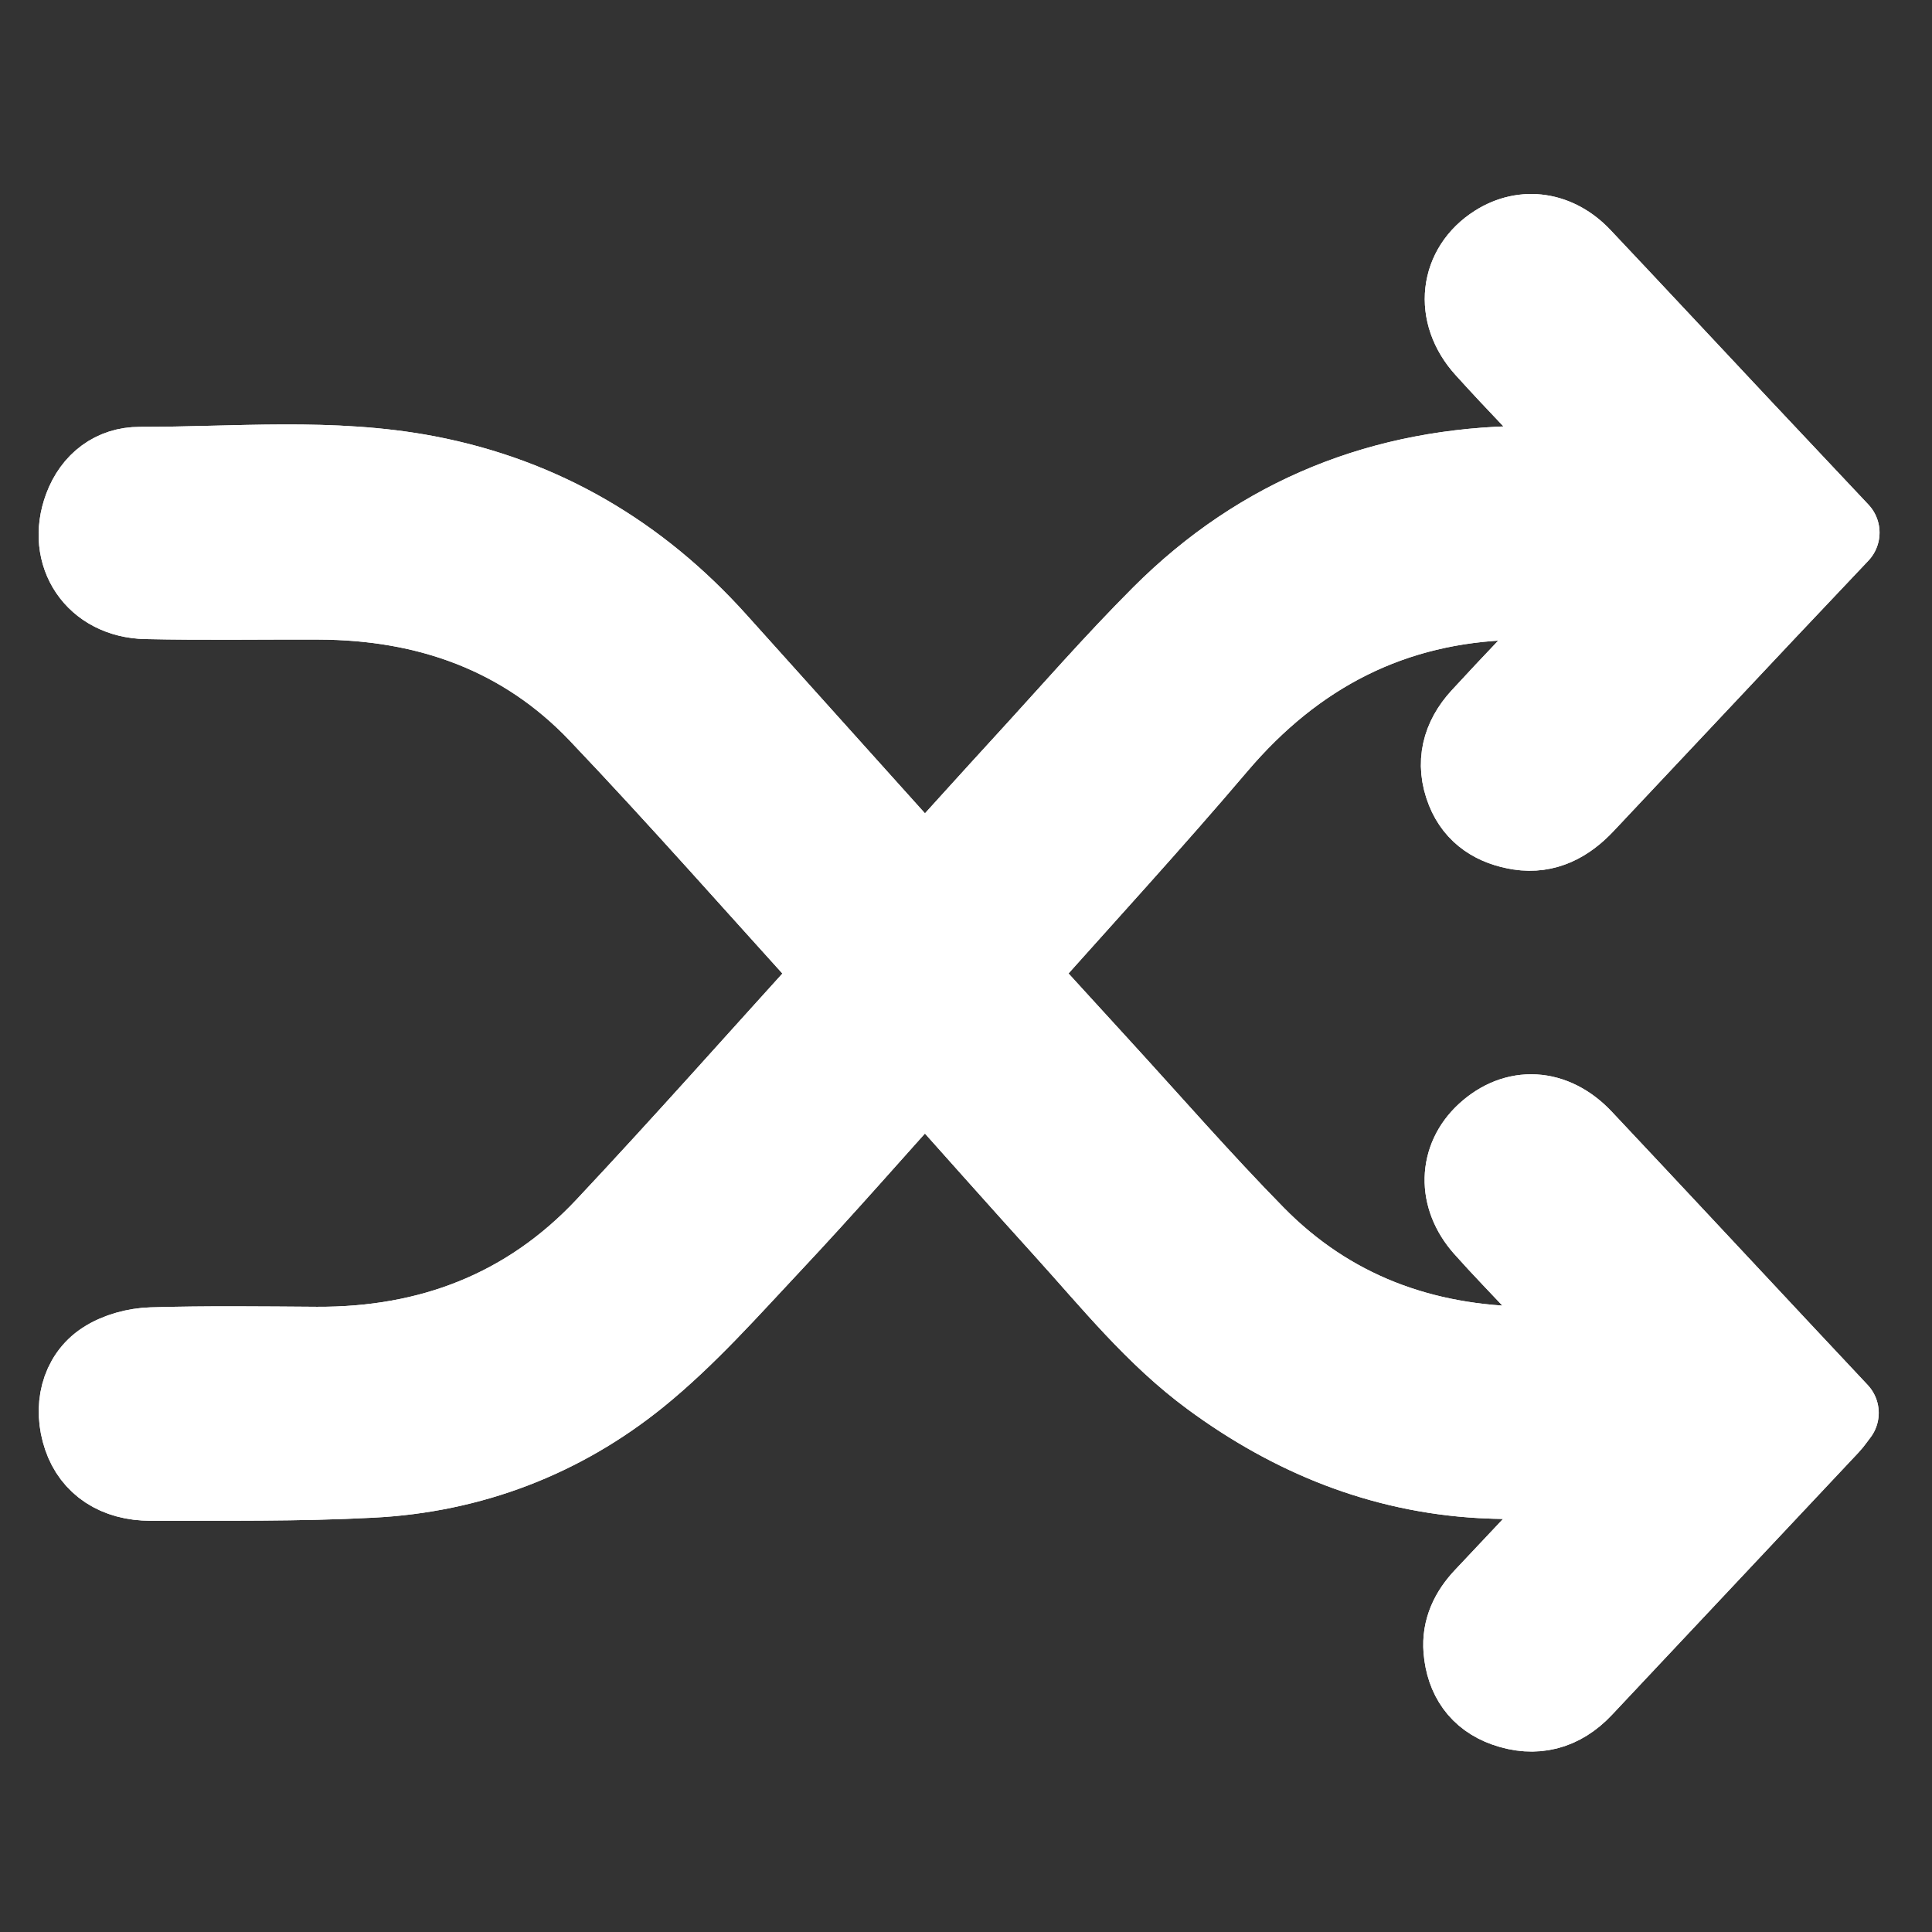 <?xml version="1.0" encoding="UTF-8"?>
<svg width="50px" height="50px" viewBox="0 0 50 50" version="1.1" xmlns="http://www.w3.org/2000/svg" xmlns:xlink="http://www.w3.org/1999/xlink">
    <rect x="0" y="0" width="50" height="50" fill="#333333" stroke="none"/>
    <!-- Generator: Sketch 56.2 (81672) - https://sketch.com -->
    <title>functions-random</title>
    <desc>Created with Sketch.</desc>
    <g id="Page-1" stroke="none" stroke-width="1" fill="none" fill-rule="evenodd">
        <g id="切圖" transform="translate(-904, -1761)">
            <g id="Group-24" transform="translate(904, 1761)">
                <path d="M21.675,25.194 C19.661,27.412 17.707,29.619 15.691,31.767 C13.674,33.916 11.134,34.891 8.199,34.877 C6.774,34.868 5.347,34.849 3.923,34.891 C3.513,34.904 3.054,35.026 2.715,35.248 C2.092,35.654 1.92,36.444 2.171,37.181 C2.408,37.88 3.02,38.301 3.902,38.3 C5.808,38.294 7.717,38.321 9.618,38.221 C12.181,38.09 14.521,37.196 16.505,35.59 C17.764,34.569 18.854,33.33 19.97,32.142 C21.316,30.709 22.61,29.224 23.939,27.75 C25.166,29.122 26.366,30.476 27.581,31.817 C28.784,33.145 29.908,34.551 31.368,35.624 C33.441,37.148 35.74,38.087 38.324,38.233 C39.273,38.285 40.228,38.24 41.18,38.24 C41.112,38.489 41.023,38.594 40.929,38.696 C40.094,39.583 39.259,40.468 38.425,41.355 C38.07,41.731 37.852,42.169 37.896,42.699 C37.955,43.4 38.304,43.917 38.973,44.153 C39.722,44.416 40.392,44.245 40.943,43.66 C43.072,41.395 45.201,39.132 47.328,36.867 C47.412,36.778 47.48,36.672 47.564,36.566 C47.061,36.029 46.579,35.517 46.098,35.002 C44.38,33.166 42.666,31.326 40.942,29.494 C40.194,28.7 39.226,28.652 38.472,29.346 C37.767,29.995 37.738,30.976 38.423,31.747 C38.879,32.261 39.363,32.754 39.834,33.257 C40.31,33.764 40.784,34.273 41.268,34.791 C41.197,34.836 41.172,34.864 41.147,34.864 C40.619,34.87 40.09,34.879 39.562,34.873 C36.814,34.849 34.398,33.962 32.461,31.986 C31.071,30.57 29.766,29.07 28.424,27.605 C27.692,26.806 26.964,26.006 26.23,25.201 C28,23.209 29.779,21.276 31.479,19.274 C33.504,16.892 36.021,15.584 39.156,15.504 C39.812,15.486 40.469,15.501 41.232,15.501 C41.029,15.726 40.927,15.848 40.818,15.963 C39.993,16.837 39.157,17.7 38.345,18.584 C37.854,19.119 37.685,19.75 37.964,20.451 C38.208,21.062 38.71,21.36 39.326,21.457 C40.001,21.561 40.538,21.265 40.99,20.784 C42.548,19.127 44.107,17.47 45.666,15.813 C46.301,15.139 46.938,14.467 47.585,13.784 C46.72,12.866 45.885,11.98 45.053,11.094 C43.672,9.623 42.296,8.146 40.91,6.678 C40.285,6.016 39.445,5.897 38.737,6.346 C37.793,6.944 37.65,8.107 38.45,8.992 C39.277,9.908 40.142,10.789 40.988,11.685 C41.088,11.791 41.177,11.908 41.321,12.078 C40.633,12.078 40.042,12.072 39.45,12.079 C35.808,12.117 32.652,13.367 30.072,15.95 C28.85,17.172 27.714,18.48 26.544,19.755 C25.675,20.703 24.814,21.659 23.935,22.627 C22.111,20.596 20.322,18.608 18.535,16.619 C16.51,14.364 14.022,12.898 11.047,12.329 C8.59,11.86 6.094,12.108 3.616,12.105 C2.95,12.104 2.43,12.495 2.187,13.146 C1.741,14.344 2.482,15.454 3.779,15.482 C5.267,15.515 6.758,15.489 8.248,15.495 C11.065,15.504 13.557,16.384 15.515,18.444 C17.601,20.636 19.599,22.912 21.675,25.194" id="Fill-1" fill="#FFFFFF"></path>
                <path d="M21.675,25.194 C19.661,27.412 17.707,29.619 15.691,31.767 C13.674,33.916 11.134,34.891 8.199,34.877 C6.774,34.868 5.347,34.849 3.923,34.891 C3.513,34.904 3.054,35.026 2.715,35.248 C2.092,35.654 1.92,36.444 2.171,37.181 C2.408,37.88 3.02,38.301 3.902,38.3 C5.808,38.294 7.717,38.321 9.618,38.221 C12.181,38.09 14.521,37.196 16.505,35.59 C17.764,34.569 18.854,33.33 19.97,32.142 C21.316,30.709 22.61,29.224 23.939,27.75 C25.166,29.122 26.366,30.476 27.581,31.817 C28.784,33.145 29.908,34.551 31.368,35.624 C33.441,37.148 35.74,38.087 38.324,38.233 C39.273,38.285 40.228,38.24 41.18,38.24 C41.112,38.489 41.023,38.594 40.929,38.696 C40.094,39.583 39.259,40.468 38.425,41.355 C38.07,41.731 37.852,42.169 37.896,42.699 C37.955,43.4 38.304,43.917 38.973,44.153 C39.722,44.416 40.392,44.245 40.943,43.66 C43.072,41.395 45.201,39.132 47.328,36.867 C47.412,36.778 47.48,36.672 47.564,36.566 C47.061,36.029 46.579,35.517 46.098,35.002 C44.38,33.166 42.666,31.326 40.942,29.494 C40.194,28.7 39.226,28.652 38.472,29.346 C37.767,29.995 37.738,30.976 38.423,31.747 C38.879,32.261 39.363,32.754 39.834,33.257 C40.31,33.764 40.784,34.273 41.268,34.791 C41.197,34.836 41.172,34.864 41.147,34.864 C40.619,34.87 40.09,34.879 39.562,34.873 C36.814,34.849 34.398,33.962 32.461,31.986 C31.071,30.57 29.766,29.07 28.424,27.605 C27.692,26.806 26.964,26.006 26.23,25.201 C28,23.209 29.779,21.276 31.479,19.274 C33.504,16.892 36.021,15.584 39.156,15.504 C39.812,15.486 40.469,15.501 41.232,15.501 C41.029,15.726 40.927,15.848 40.818,15.963 C39.993,16.837 39.157,17.7 38.345,18.584 C37.854,19.119 37.685,19.75 37.964,20.451 C38.208,21.062 38.71,21.36 39.326,21.457 C40.001,21.561 40.538,21.265 40.99,20.784 C42.548,19.127 44.107,17.47 45.666,15.813 C46.301,15.139 46.938,14.467 47.585,13.784 C46.72,12.866 45.885,11.98 45.053,11.094 C43.672,9.623 42.296,8.146 40.91,6.678 C40.285,6.016 39.445,5.897 38.737,6.346 C37.793,6.944 37.65,8.107 38.45,8.992 C39.277,9.908 40.142,10.789 40.988,11.685 C41.088,11.791 41.177,11.908 41.321,12.078 C40.633,12.078 40.042,12.072 39.45,12.079 C35.808,12.117 32.652,13.367 30.072,15.95 C28.85,17.172 27.714,18.48 26.544,19.755 C25.675,20.703 24.814,21.659 23.935,22.627 C22.111,20.596 20.322,18.608 18.535,16.619 C16.51,14.364 14.022,12.898 11.047,12.329 C8.59,11.86 6.094,12.108 3.616,12.105 C2.95,12.104 2.43,12.495 2.187,13.146 C1.741,14.344 2.482,15.454 3.779,15.482 C5.267,15.515 6.758,15.489 8.248,15.495 C11.065,15.504 13.557,16.384 15.515,18.444 C17.601,20.636 19.599,22.912 21.675,25.194 Z" id="Stroke-3" stroke="#FFFFFF" stroke-width="2.115" stroke-linecap="round" stroke-linejoin="round"></path>
                <path d="M21.675,25.194 C19.599,22.912 17.601,20.636 15.515,18.444 C13.557,16.384 11.065,15.504 8.248,15.495 C6.758,15.489 5.267,15.515 3.779,15.482 C2.482,15.454 1.741,14.344 2.187,13.146 C2.43,12.495 2.95,12.104 3.616,12.105 C6.094,12.108 8.59,11.86 11.047,12.329 C14.022,12.898 16.51,14.364 18.535,16.619 C20.322,18.608 22.111,20.596 23.935,22.627 C24.814,21.659 25.675,20.703 26.544,19.755 C27.714,18.48 28.85,17.172 30.072,15.95 C32.652,13.367 35.808,12.117 39.45,12.079 C40.042,12.072 40.633,12.078 41.321,12.078 C41.177,11.908 41.088,11.791 40.988,11.685 C40.142,10.789 39.277,9.908 38.45,8.992 C37.65,8.107 37.793,6.944 38.737,6.346 C39.445,5.897 40.285,6.016 40.91,6.678 C42.296,8.146 43.672,9.623 45.053,11.094 C45.885,11.98 46.72,12.866 47.585,13.784 C46.938,14.467 46.301,15.139 45.666,15.813 C44.107,17.47 42.548,19.127 40.99,20.784 C40.538,21.265 40.001,21.561 39.326,21.457 C38.71,21.36 38.208,21.062 37.964,20.451 C37.685,19.75 37.854,19.119 38.345,18.584 C39.157,17.7 39.993,16.837 40.818,15.963 C40.927,15.848 41.029,15.726 41.232,15.501 C40.469,15.501 39.812,15.486 39.156,15.504 C36.021,15.584 33.504,16.892 31.479,19.274 C29.779,21.276 28,23.209 26.23,25.201 C26.964,26.006 27.692,26.806 28.424,27.605 C29.766,29.07 31.071,30.57 32.461,31.986 C34.398,33.962 36.814,34.849 39.562,34.873 C40.09,34.879 40.619,34.87 41.147,34.864 C41.172,34.864 41.197,34.836 41.268,34.791 C40.784,34.273 40.31,33.764 39.834,33.257 C39.363,32.754 38.879,32.261 38.423,31.747 C37.738,30.976 37.767,29.995 38.472,29.346 C39.226,28.652 40.194,28.7 40.942,29.494 C42.666,31.326 44.38,33.166 46.098,35.002 C46.579,35.517 47.061,36.029 47.564,36.566 C47.48,36.672 47.412,36.778 47.328,36.867 C45.201,39.132 43.072,41.395 40.943,43.66 C40.392,44.245 39.722,44.416 38.973,44.153 C38.304,43.917 37.955,43.4 37.896,42.699 C37.852,42.169 38.07,41.731 38.425,41.355 C39.259,40.468 40.094,39.583 40.929,38.696 C41.023,38.594 41.112,38.489 41.18,38.24 C40.228,38.24 39.273,38.285 38.324,38.233 C35.74,38.087 33.441,37.148 31.368,35.624 C29.908,34.551 28.784,33.145 27.581,31.817 C26.366,30.476 25.166,29.122 23.939,27.75 C22.61,29.224 21.316,30.709 19.97,32.142 C18.854,33.33 17.764,34.569 16.505,35.59 C14.521,37.196 12.181,38.09 9.618,38.221 C7.717,38.321 5.808,38.294 3.902,38.3 C3.02,38.301 2.408,37.88 2.171,37.181 C1.92,36.444 2.092,35.654 2.715,35.248 C3.054,35.026 3.513,34.904 3.923,34.891 C5.347,34.849 6.774,34.868 8.199,34.877 C11.134,34.891 13.674,33.916 15.691,31.767 C17.707,29.619 19.661,27.412 21.675,25.194" id="Fill-5" fill="#FFFFFF"></path>
                <path d="M21.675,25.194 C19.599,22.912 17.601,20.636 15.515,18.444 C13.557,16.384 11.065,15.504 8.248,15.495 C6.758,15.489 5.267,15.515 3.779,15.482 C2.482,15.454 1.741,14.344 2.187,13.146 C2.43,12.495 2.95,12.104 3.616,12.105 C6.094,12.108 8.59,11.86 11.047,12.329 C14.022,12.898 16.51,14.364 18.535,16.619 C20.322,18.608 22.111,20.596 23.935,22.627 C24.814,21.659 25.675,20.703 26.544,19.755 C27.714,18.48 28.85,17.172 30.072,15.95 C32.652,13.367 35.808,12.117 39.45,12.079 C40.042,12.072 40.633,12.078 41.321,12.078 C41.177,11.908 41.088,11.791 40.988,11.685 C40.142,10.789 39.277,9.908 38.45,8.992 C37.65,8.107 37.793,6.944 38.737,6.346 C39.445,5.897 40.285,6.016 40.91,6.678 C42.296,8.146 43.672,9.623 45.053,11.094 C45.885,11.98 46.72,12.866 47.585,13.784 C46.938,14.467 46.301,15.139 45.666,15.813 C44.107,17.47 42.548,19.127 40.99,20.784 C40.538,21.265 40.001,21.561 39.326,21.457 C38.71,21.36 38.208,21.062 37.964,20.451 C37.685,19.75 37.854,19.119 38.345,18.584 C39.157,17.7 39.993,16.837 40.818,15.963 C40.927,15.848 41.029,15.726 41.232,15.501 C40.469,15.501 39.812,15.486 39.156,15.504 C36.021,15.584 33.504,16.892 31.479,19.274 C29.779,21.276 28,23.209 26.23,25.201 C26.964,26.006 27.692,26.806 28.424,27.605 C29.766,29.07 31.071,30.57 32.461,31.986 C34.398,33.962 36.814,34.849 39.562,34.873 C40.09,34.879 40.619,34.87 41.147,34.864 C41.172,34.864 41.197,34.836 41.268,34.791 C40.784,34.273 40.31,33.764 39.834,33.257 C39.363,32.754 38.879,32.261 38.423,31.747 C37.738,30.976 37.767,29.995 38.472,29.346 C39.226,28.652 40.194,28.7 40.942,29.494 C42.666,31.326 44.38,33.166 46.098,35.002 C46.579,35.517 47.061,36.029 47.564,36.566 C47.48,36.672 47.412,36.778 47.328,36.867 C45.201,39.132 43.072,41.395 40.943,43.66 C40.392,44.245 39.722,44.416 38.973,44.153 C38.304,43.917 37.955,43.4 37.896,42.699 C37.852,42.169 38.07,41.731 38.425,41.355 C39.259,40.468 40.094,39.583 40.929,38.696 C41.023,38.594 41.112,38.489 41.18,38.24 C40.228,38.24 39.273,38.285 38.324,38.233 C35.74,38.087 33.441,37.148 31.368,35.624 C29.908,34.551 28.784,33.145 27.581,31.817 C26.366,30.476 25.166,29.122 23.939,27.75 C22.61,29.224 21.316,30.709 19.97,32.142 C18.854,33.33 17.764,34.569 16.505,35.59 C14.521,37.196 12.181,38.09 9.618,38.221 C7.717,38.321 5.808,38.294 3.902,38.3 C3.02,38.301 2.408,37.88 2.171,37.181 C1.92,36.444 2.092,35.654 2.715,35.248 C3.054,35.026 3.513,34.904 3.923,34.891 C5.347,34.849 6.774,34.868 8.199,34.877 C11.134,34.891 13.674,33.916 15.691,31.767 C17.707,29.619 19.661,27.412 21.675,25.194 Z" id="Stroke-7" stroke="#FFFFFF" stroke-width="2.115" stroke-linecap="round" stroke-linejoin="round"></path>
            </g>
        </g>
    </g>
</svg>